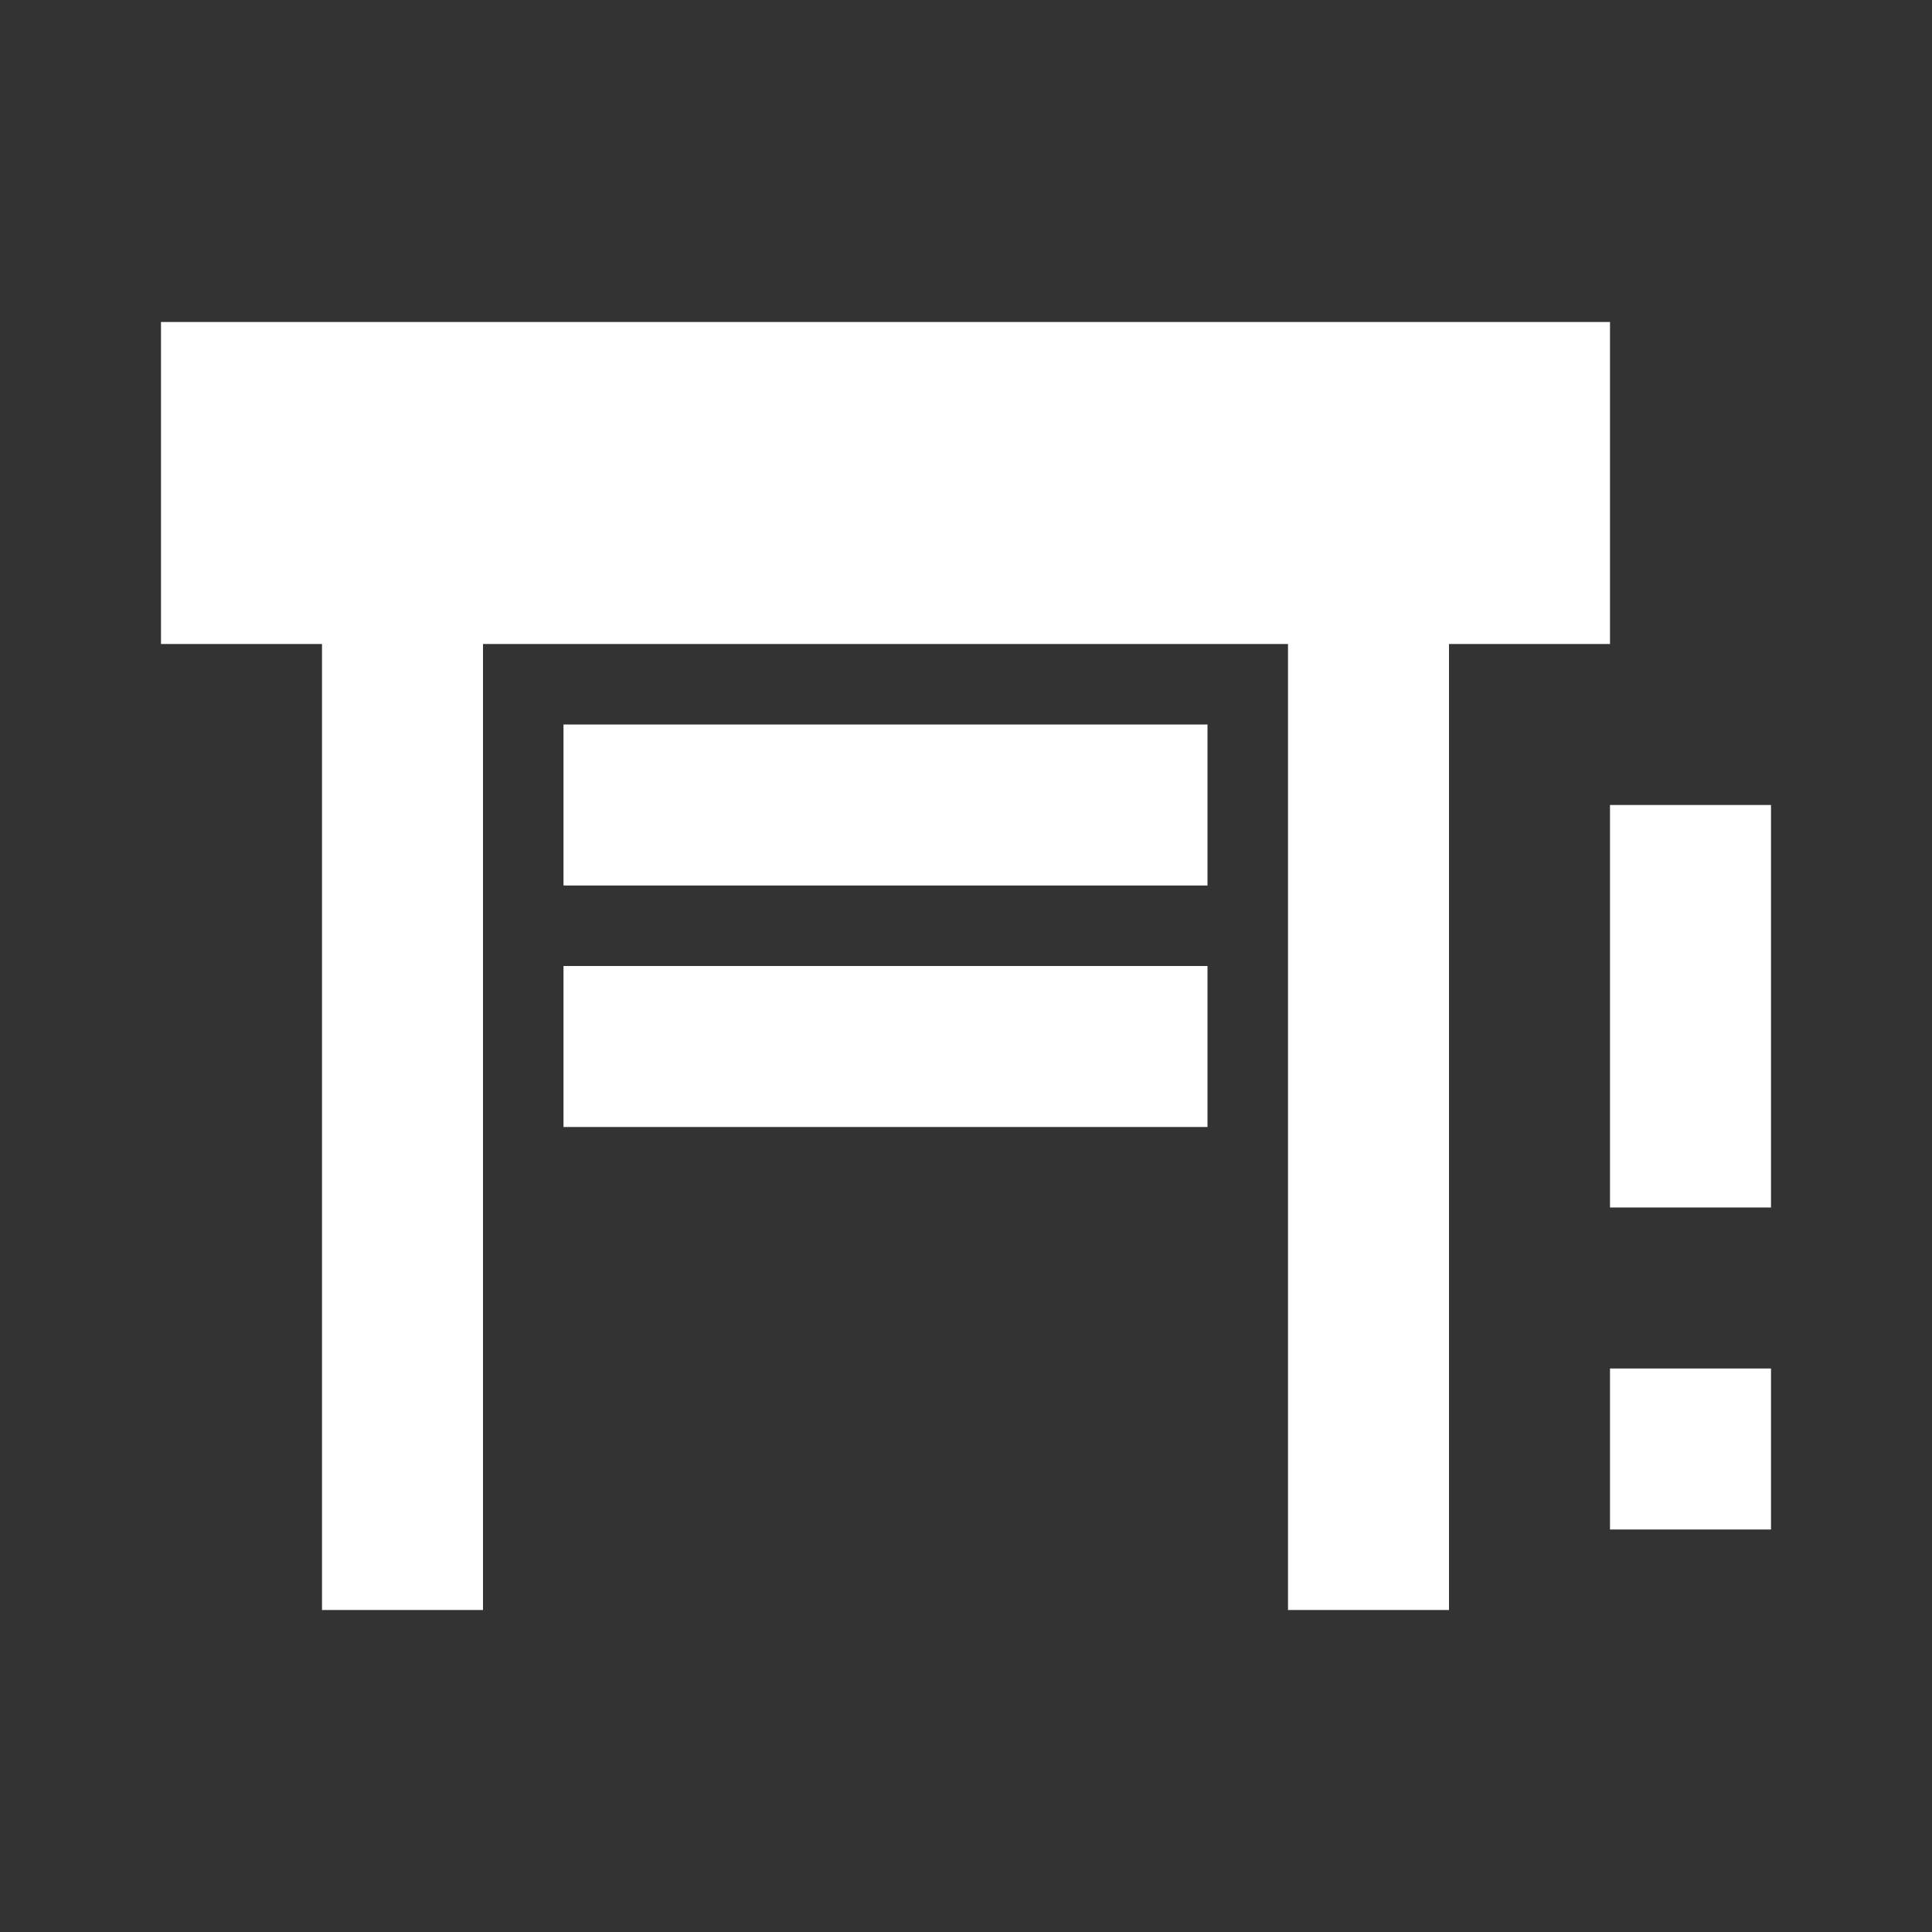 <svg xmlns="http://www.w3.org/2000/svg" fill="white" id="mdi-window-shutter-alert" viewBox="0 0 24 24"><rect x="0" y="0" width="24" height="24" fill="#333333" stroke="none"/><path d="M2 4H20V8H18V20H16V8H6V20H4V8H2V4M7 9H15V11H7V9M7 12H15V14H7V12M20 19V17H22V19H20M20 15V10H22V15H20Z" /></svg>
